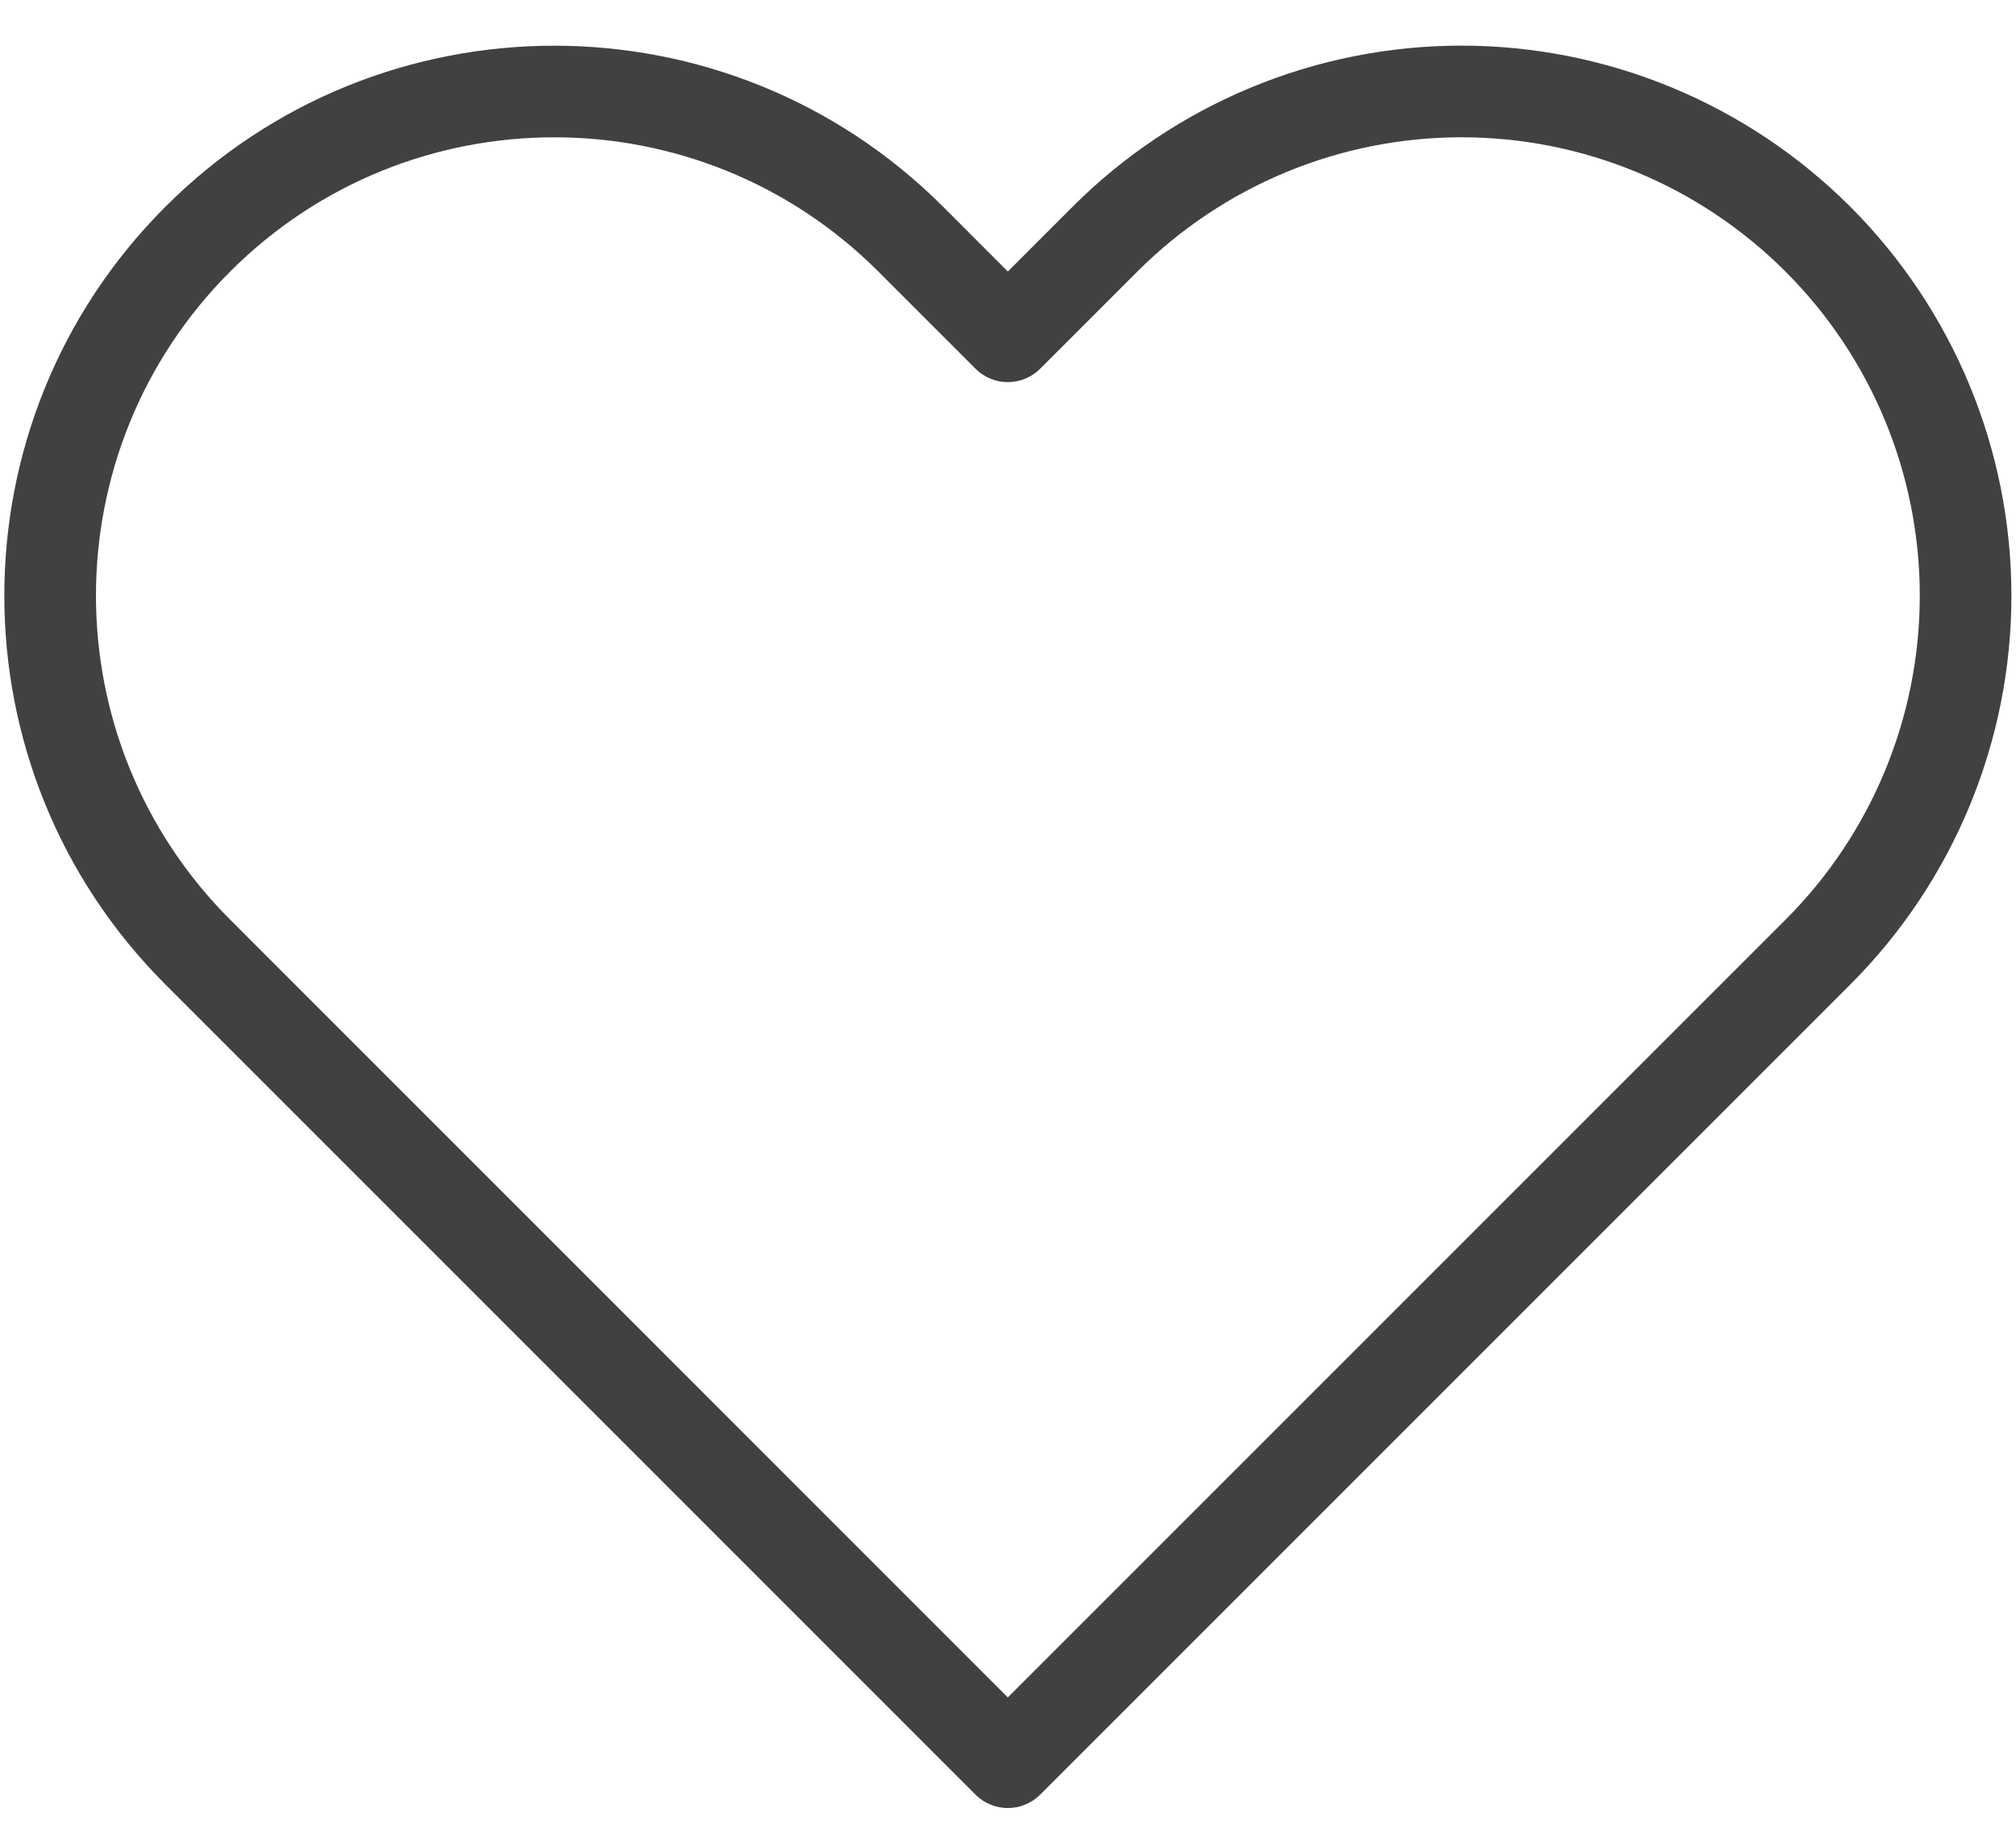 <svg class="like" width="22" height="20" viewBox="0 0 22 20" fill="none" xmlns="http://www.w3.org/2000/svg">
<path fill-rule="evenodd" clip-rule="evenodd" d="M11.705 2.256C12.83 1.131 14.356 0.498 15.948 0.498C17.54 0.498 19.066 1.131 20.192 2.256C21.317 3.382 21.95 4.908 21.95 6.5C21.95 8.092 21.317 9.618 20.192 10.743C20.192 10.743 20.192 10.743 20.192 10.743L11.352 19.583C11.156 19.779 10.84 19.779 10.645 19.583L1.805 10.743C-0.539 8.4 -0.539 4.6 1.805 2.256C4.148 -0.087 7.948 -0.087 10.292 2.256L10.998 2.963L11.705 2.256C11.705 2.256 11.705 2.256 11.705 2.256ZM15.948 1.498C14.622 1.498 13.35 2.025 12.412 2.963L11.352 4.023C11.258 4.117 11.131 4.17 10.998 4.17C10.866 4.17 10.738 4.117 10.645 4.023L9.585 2.963C7.631 1.01 4.465 1.01 2.512 2.963C0.559 4.917 0.559 8.083 2.512 10.036L10.998 18.523L19.485 10.036C20.423 9.099 20.95 7.826 20.95 6.5C20.95 5.173 20.423 3.901 19.485 2.964C18.547 2.025 17.275 1.498 15.948 1.498Z" fill="#414141"/>
</svg>
